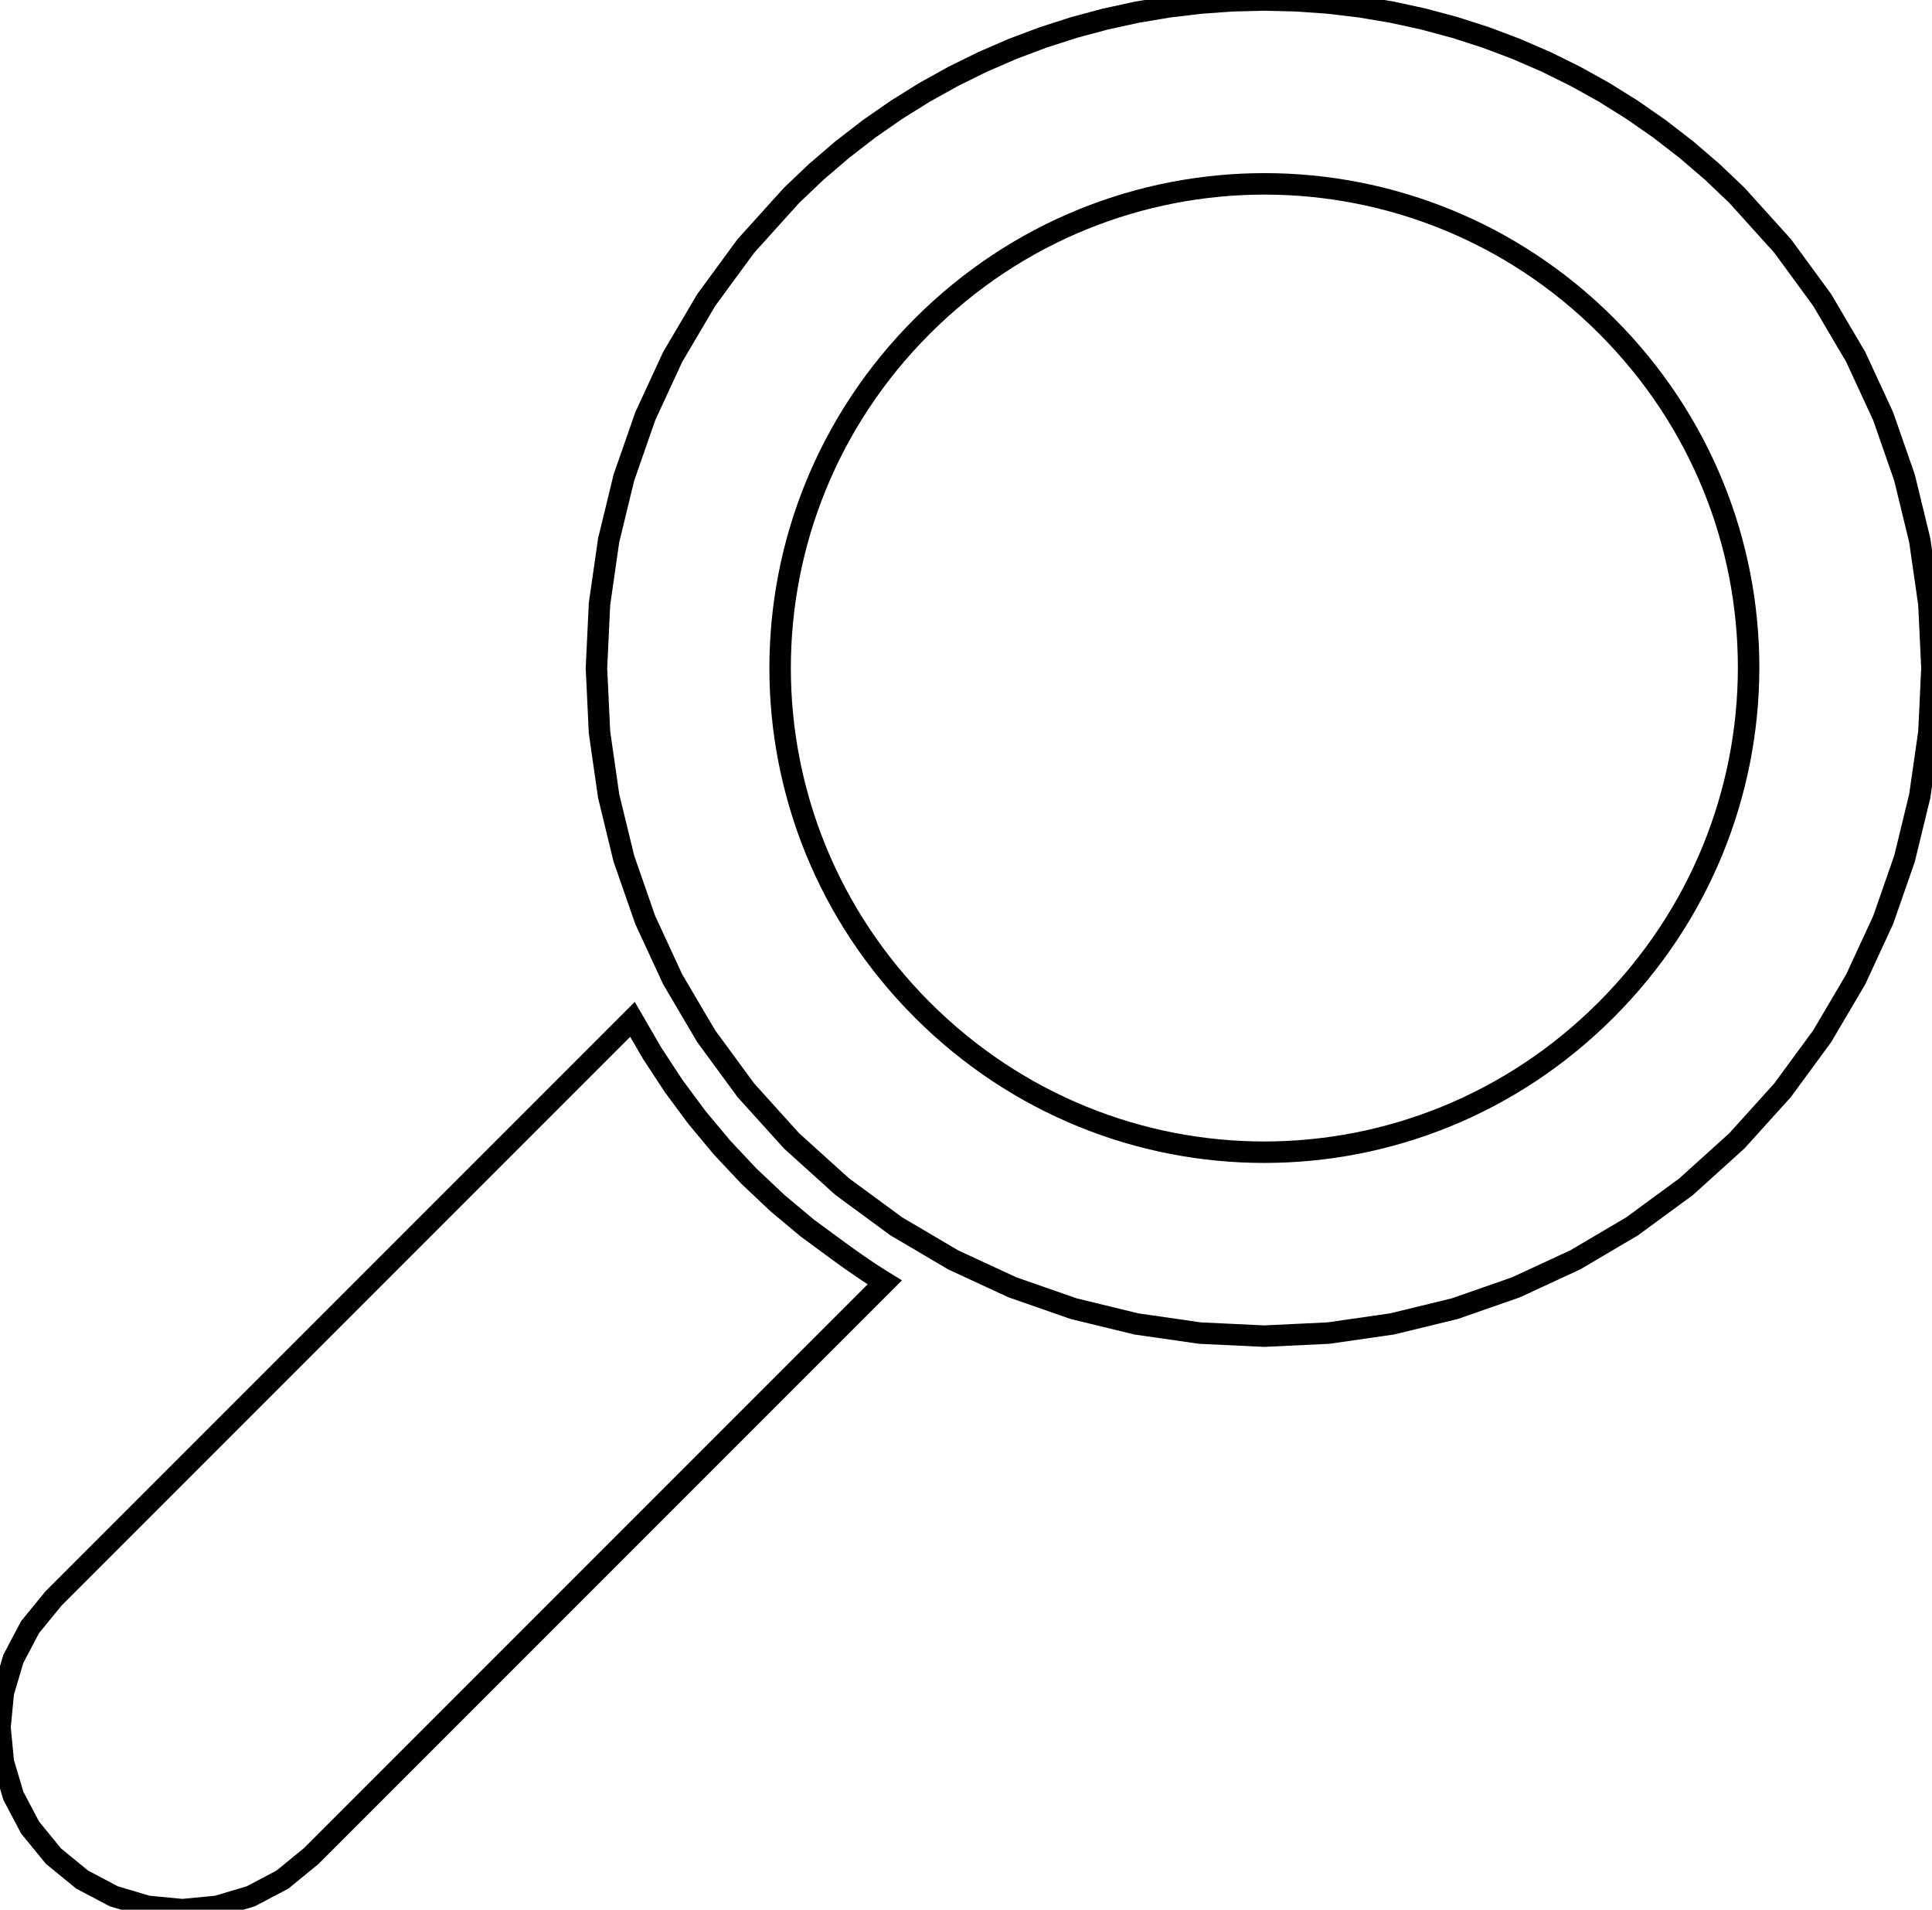 <?xml version="1.0" encoding="UTF-8" standalone="no"?>
<!-- Created with Inkscape (http://www.inkscape.org/) -->

<svg
   xmlns:dc="http://purl.org/dc/elements/1.1/"
   xmlns:cc="http://creativecommons.org/ns#"
   xmlns:rdf="http://www.w3.org/1999/02/22-rdf-syntax-ns#"
   xmlns:svg="http://www.w3.org/2000/svg"
   xmlns="http://www.w3.org/2000/svg"
   version="1.1"
   width="100%"
   height="100%"
   viewBox="0 0 89.987 88.93"
   id="svg3049"
   xml:space="preserve"><defs
     id="defs3059" /><path
     d="M 58.898,-1.4816283e-6 57.403,0.036 l -1.493,0.107 -1.488,0.178 -1.479,0.249 -1.468,0.32 -1.454,0.391 -1.437,0.462 -1.418,0.533 -1.395,0.604 -1.37,0.675 -1.342,0.746 -1.311,0.817 -1.277,0.888 -1.241,0.959 -1.202,1.03 -1.159,1.101 -2.13,2.359 -1.846,2.517 -1.562,2.651 -1.278,2.764 -0.994,2.853 -0.71,2.921 -0.426,2.965 -0.142,2.988 0.142,2.988 0.426,2.965 0.71,2.92 0.994,2.853 1.278,2.763 1.562,2.65 1.846,2.516 2.13,2.358 2.359,2.131 2.516,1.847 2.651,1.563 2.763,1.279 2.853,0.995 2.92,0.71 2.965,0.426 2.987,0.142 2.987,-0.142 2.965,-0.426 2.92,-0.71 2.853,-0.995 2.763,-1.279 2.651,-1.563 2.516,-1.847 2.359,-2.131 2.13,-2.358 1.846,-2.516 1.562,-2.65 1.278,-2.763 0.994,-2.853 0.71,-2.92 0.426,-2.965 0.142,-2.988 -0.142,-2.988 -0.426,-2.965 -0.71,-2.921 -0.994,-2.853 -1.278,-2.764 -1.562,-2.651 L 83.029,11.453 80.898,9.094 79.74,7.993 78.541,6.963 77.301,6.005 76.026,5.117 74.717,4.3 73.377,3.554 72.009,2.879 70.616,2.275 69.201,1.742 67.765,1.28 66.313,0.889 64.847,0.569 63.37,0.32 61.884,0.142 60.393,0.036 z m 0,8.562 c 0.719,0 1.439,0.034 2.156,0.103 0.717,0.069 1.432,0.172 2.141,0.31 0.709,0.138 1.414,0.31 2.111,0.517 0.697,0.207 1.385,0.448 2.064,0.724 0.678,0.276 1.346,0.586 2.001,0.931 0.655,0.345 1.296,0.725 1.922,1.139 0.626,0.414 1.236,0.863 1.827,1.346 0.591,0.483 1.164,1.001 1.716,1.554 1.104,1.104 2.07,2.292 2.897,3.542 0.827,1.25 1.516,2.563 2.067,3.918 0.551,1.355 0.963,2.751 1.237,4.168 0.274,1.417 0.41,2.855 0.408,4.294 -0.002,1.438 -0.142,2.876 -0.42,4.294 -0.278,1.417 -0.694,2.814 -1.247,4.168 -0.554,1.355 -1.245,2.668 -2.074,3.918 -0.829,1.25 -1.796,2.438 -2.9,3.542 -1.104,1.104 -2.292,2.07 -3.542,2.899 -1.25,0.828 -2.563,1.518 -3.918,2.07 -1.355,0.552 -2.751,0.966 -4.168,1.242 -1.417,0.276 -2.855,0.414 -4.294,0.414 -1.438,0 -2.876,-0.138 -4.294,-0.414 -1.417,-0.276 -2.814,-0.69 -4.168,-1.242 -1.355,-0.552 -2.668,-1.242 -3.918,-2.07 -1.25,-0.828 -2.438,-1.794 -3.542,-2.899 -1.104,-1.104 -2.07,-2.292 -2.899,-3.542 -0.828,-1.25 -1.518,-2.563 -2.07,-3.918 -0.552,-1.355 -0.966,-2.751 -1.242,-4.168 -0.276,-1.417 -0.414,-2.855 -0.414,-4.294 1e-6,-1.438 0.138,-2.876 0.414,-4.294 0.276,-1.417 0.69,-2.814 1.242,-4.168 0.552,-1.355 1.242,-2.668 2.07,-3.918 0.828,-1.25 1.794,-2.438 2.899,-3.542 0.553,-0.553 1.126,-1.07 1.718,-1.554 0.592,-0.483 1.202,-0.932 1.827,-1.346 0.626,-0.414 1.267,-0.794 1.922,-1.139 0.654,-0.345 1.322,-0.655 2,-0.931 0.678,-0.276 1.366,-0.517 2.063,-0.724 0.696,-0.207 1.4,-0.379 2.11,-0.517 0.709,-0.138 1.424,-0.241 2.141,-0.31 0.717,-0.069 1.437,-0.103 2.157,-0.103 z m -29.438,38.906 -3.371,3.371 -3.371,3.371 -3.371,3.371 -3.371,3.371 -3.371,3.371 -3.371,3.371 -3.371,3.371 -3.371,3.371 -1.09,1.333 -0.779,1.476 L 0.156,78.818 0,80.437 l 0.156,1.619 0.467,1.571 0.779,1.476 1.09,1.333 1.333,1.09 1.476,0.779 1.571,0.467 1.619,0.156 1.619,-0.156 1.571,-0.467 1.476,-0.779 1.333,-1.09 3.34,-3.34 3.34,-3.34 3.34,-3.34 3.34,-3.34 3.34,-3.34 3.34,-3.34 3.34,-3.34 3.34,-3.34 -0.273,-0.169 -0.27,-0.173 -0.268,-0.176 -0.265,-0.179 -0.264,-0.182 -0.262,-0.184 -0.261,-0.186 -0.261,-0.188 -1.481,-1.089 -1.405,-1.174 -1.327,-1.254 -1.248,-1.329 -1.167,-1.399 -1.084,-1.464 -1,-1.524 z"
     id="path3051"
     style="fill:none;stroke:#000000;stroke-opacity:1" /></svg>